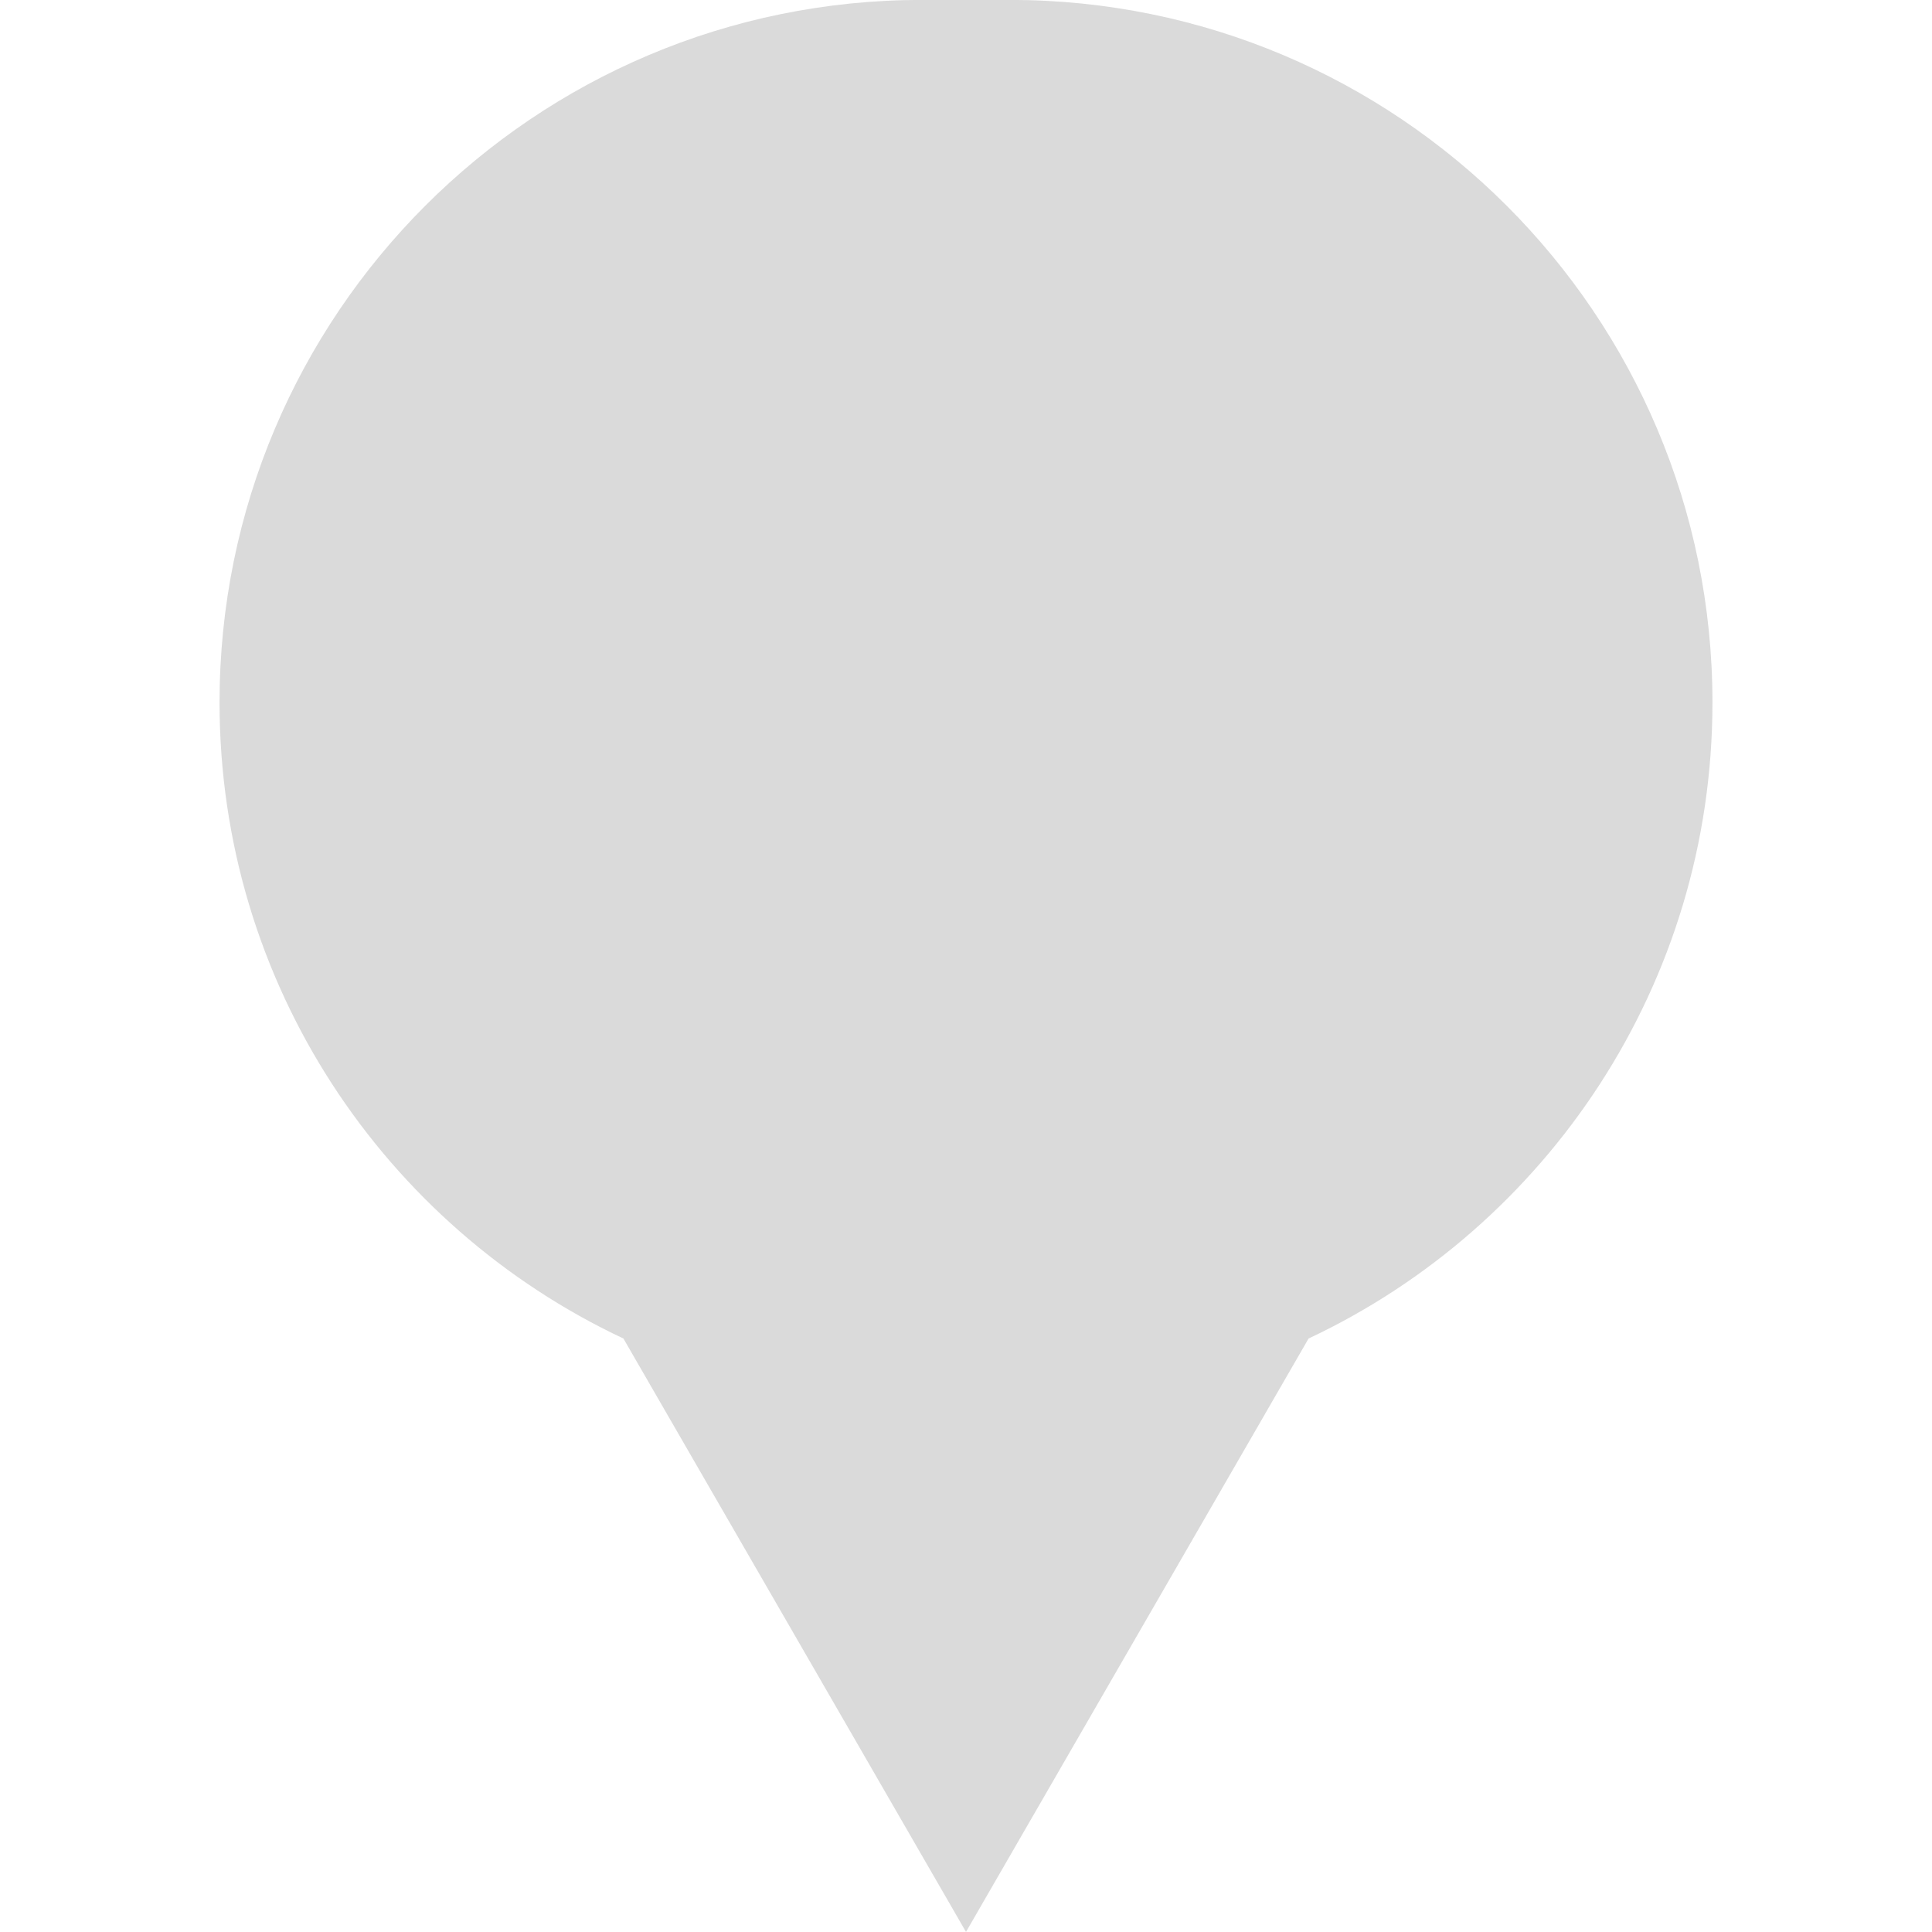<svg width="32" height="32" viewBox="0 0 17 22" fill="none" xmlns="http://www.w3.org/2000/svg">
<path opacity="0.3" fill-rule="evenodd" clip-rule="evenodd" d="M8 -0.001C3.582 -0.001 0 3.581 0 7.999C0 11.201 1.881 13.964 4.599 15.242L8.5 21.999L12.401 15.242C15.119 13.964 17 11.201 17 7.999C17 3.581 13.418 -0.001 9 -0.001H8Z" fill="#828282"/>
</svg>
